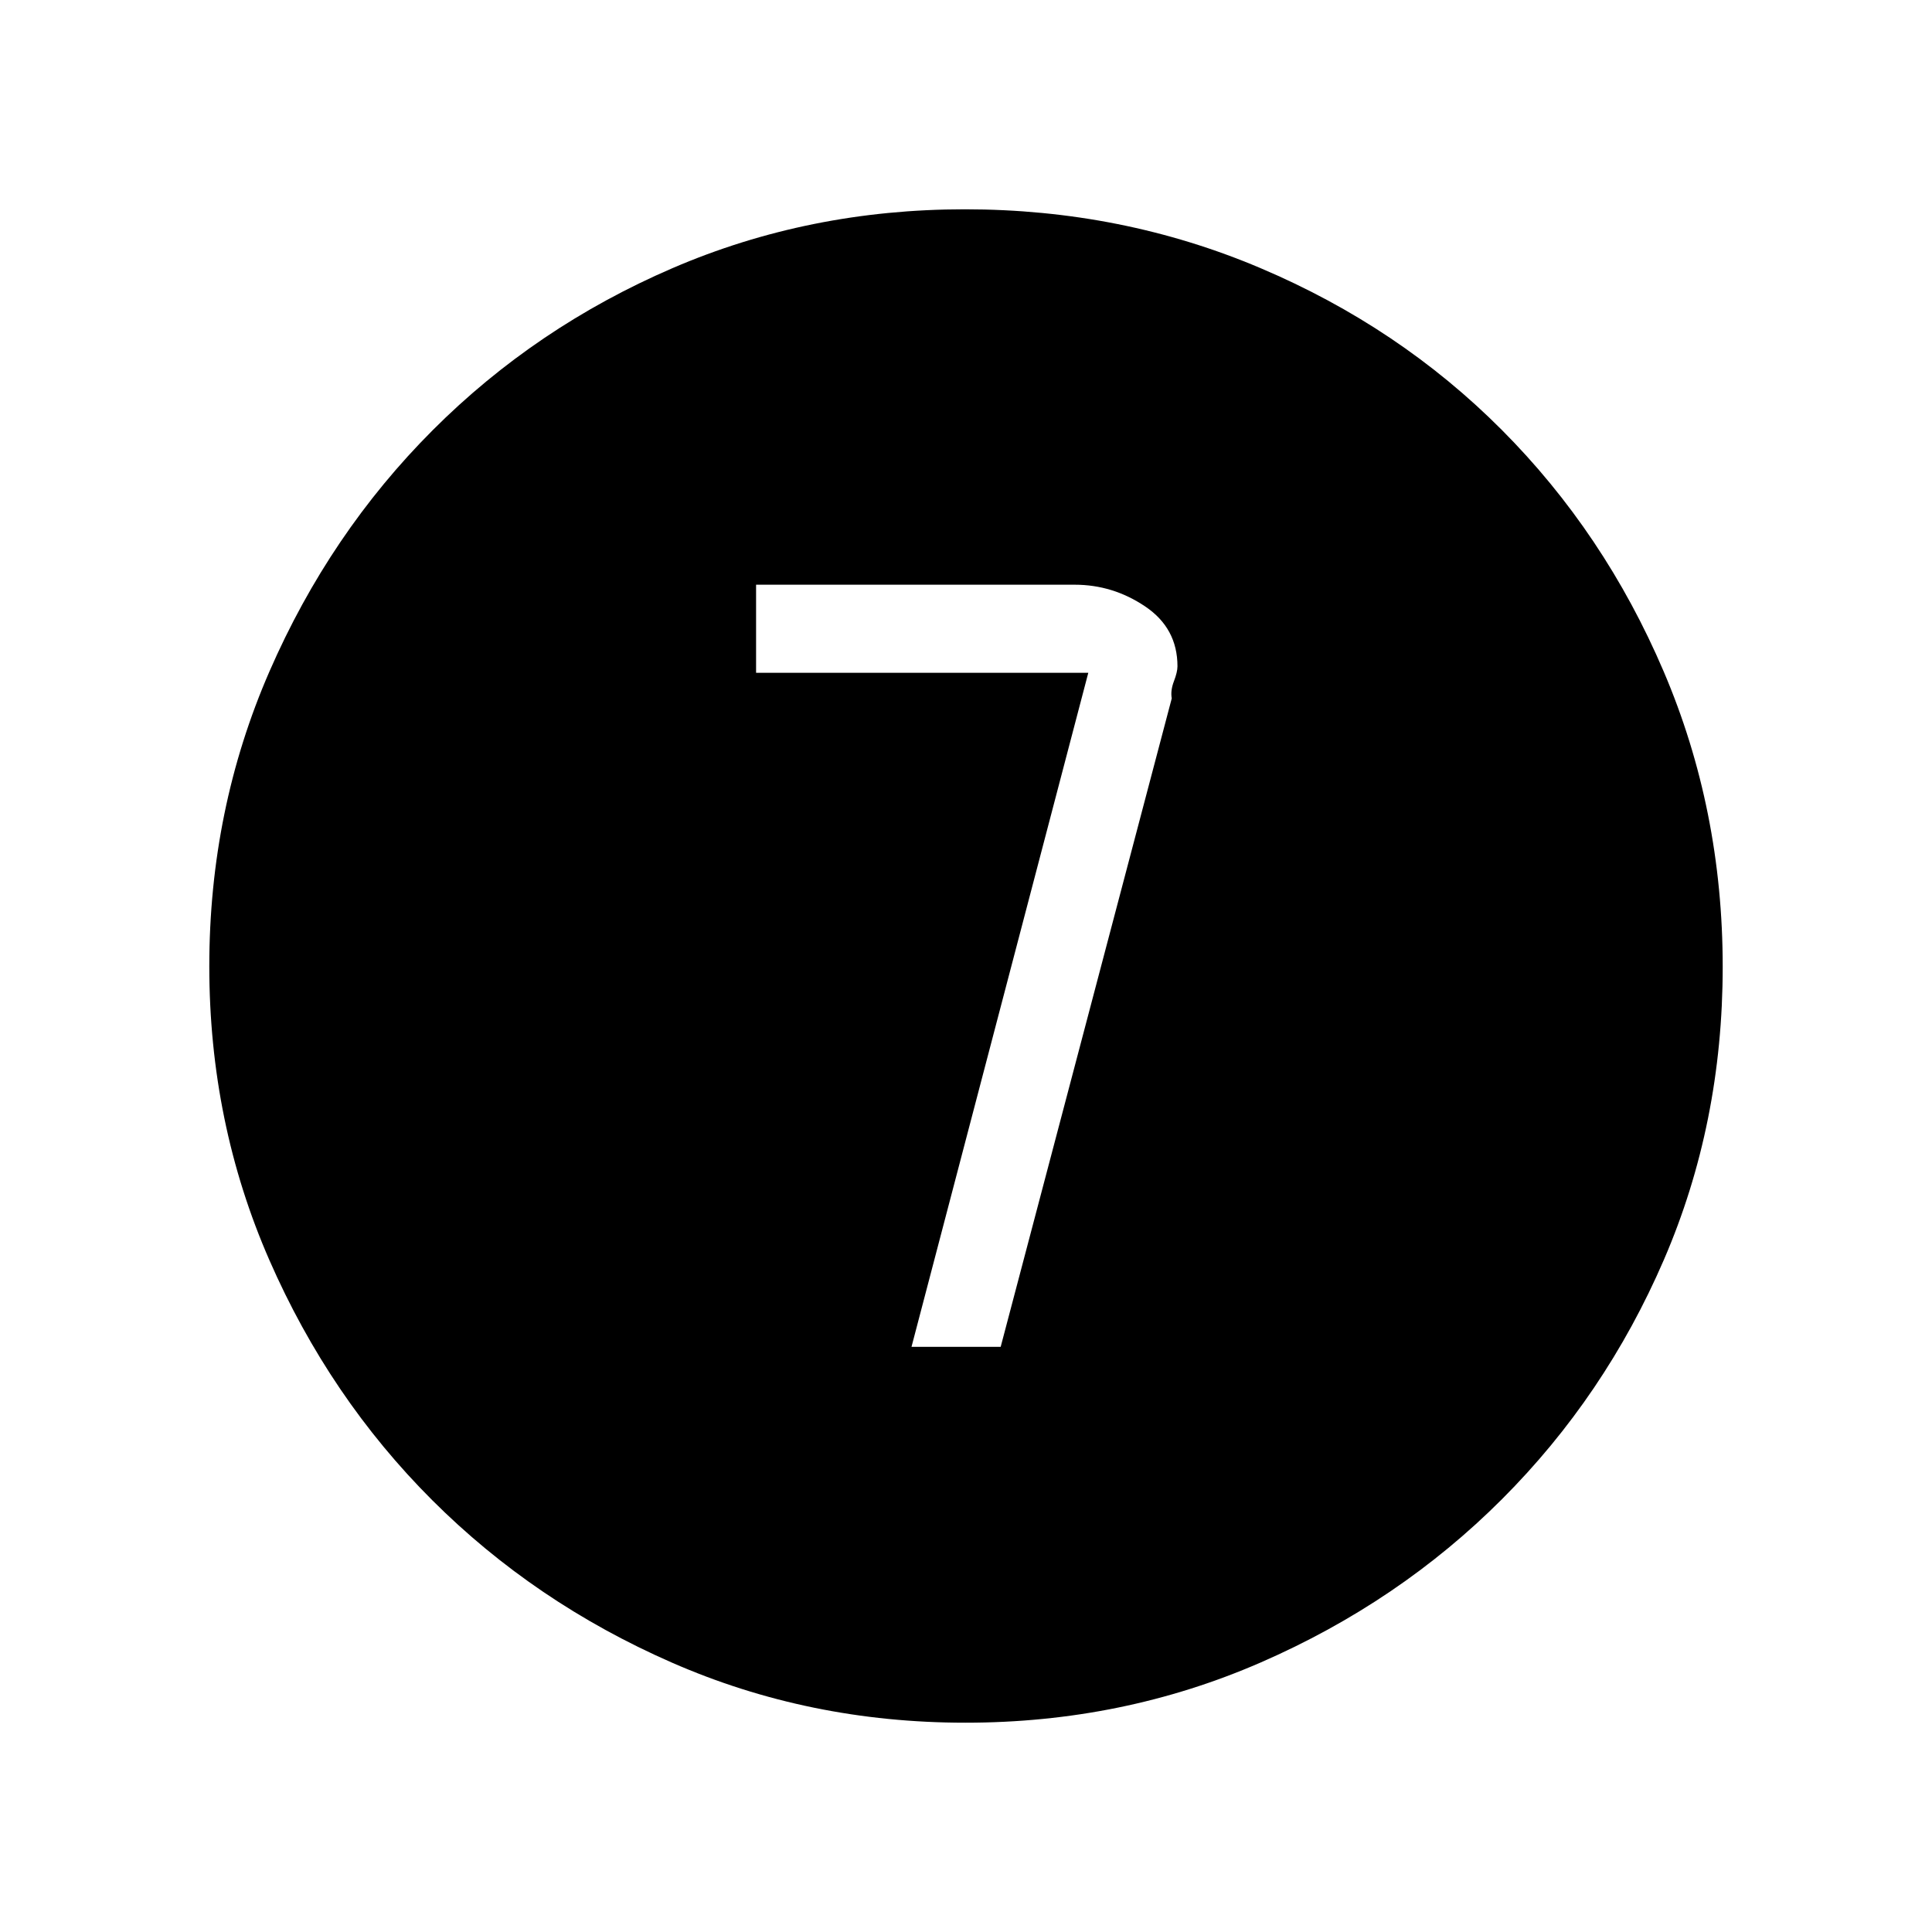 <svg xmlns="http://www.w3.org/2000/svg" height="48" viewBox="0 96 960 960" width="48"><path d="M452.923 765.231h44.308l85.002-322.197q-.694-3.88 1.075-8.503t1.769-7.439q0-18.938-16.036-29.746-16.037-10.808-35.041-10.808H375.692v43.77h165.077l-87.846 334.923ZM479.675 952q-77.623 0-145.815-29.859-68.193-29.86-119.141-80.762-50.947-50.902-80.833-119.164Q104 653.953 104 576.134q0-77.944 29.918-146.559 29.919-68.615 81.107-119.834 51.189-51.22 119.09-80.48Q402.015 200 479.423 200q78.002 0 146.922 29.234t119.922 80.421q51.001 51.188 80.367 119.905Q856 498.277 856 576.408q0 77.9-29.234 145.591T746.358 840.9q-51.174 51.21-119.873 81.155Q557.786 952 479.675 952Z"/></svg>